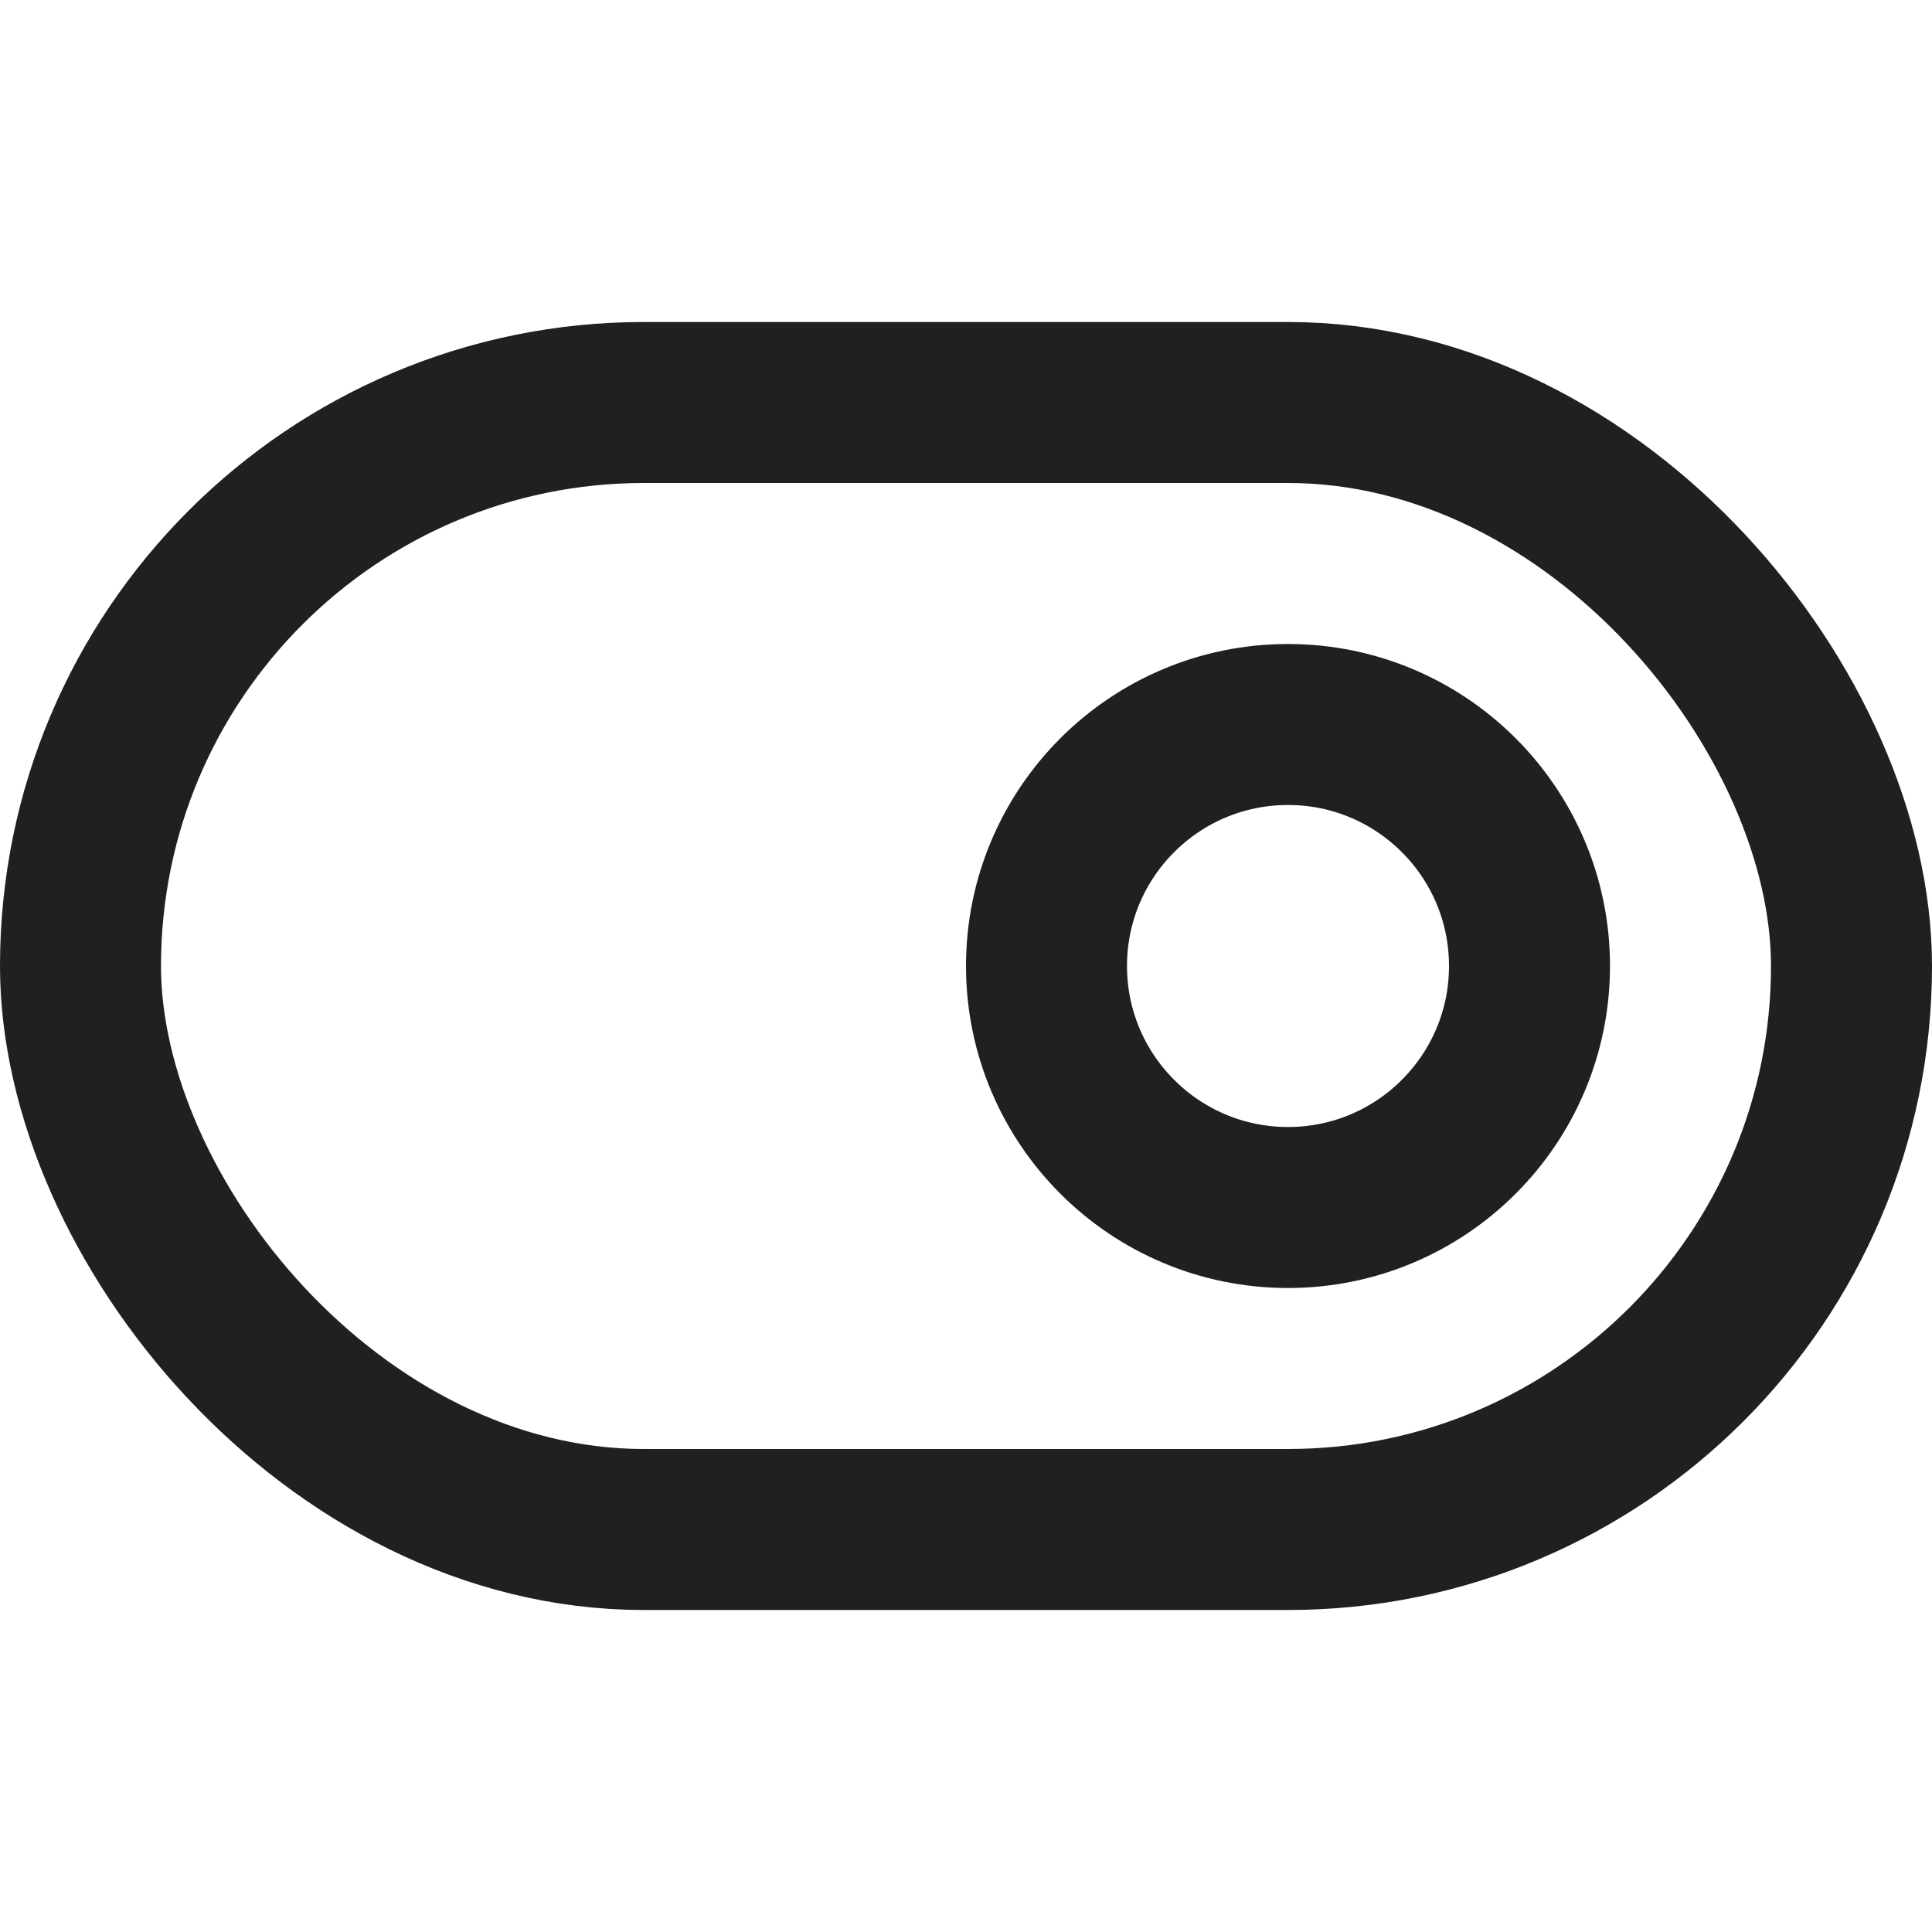 <svg xmlns="http://www.w3.org/2000/svg" width="24" height="24" viewBox="0 0 24 24" fill="none" stroke="#1e2022" stroke-width="2" stroke-linecap="round" stroke-linejoin="round" class="feather feather-toggle-right"><rect x="1" y="5" width="22" height="14" rx="7" ry="7"></rect><circle cx="16" cy="12" r="3"></circle></svg>